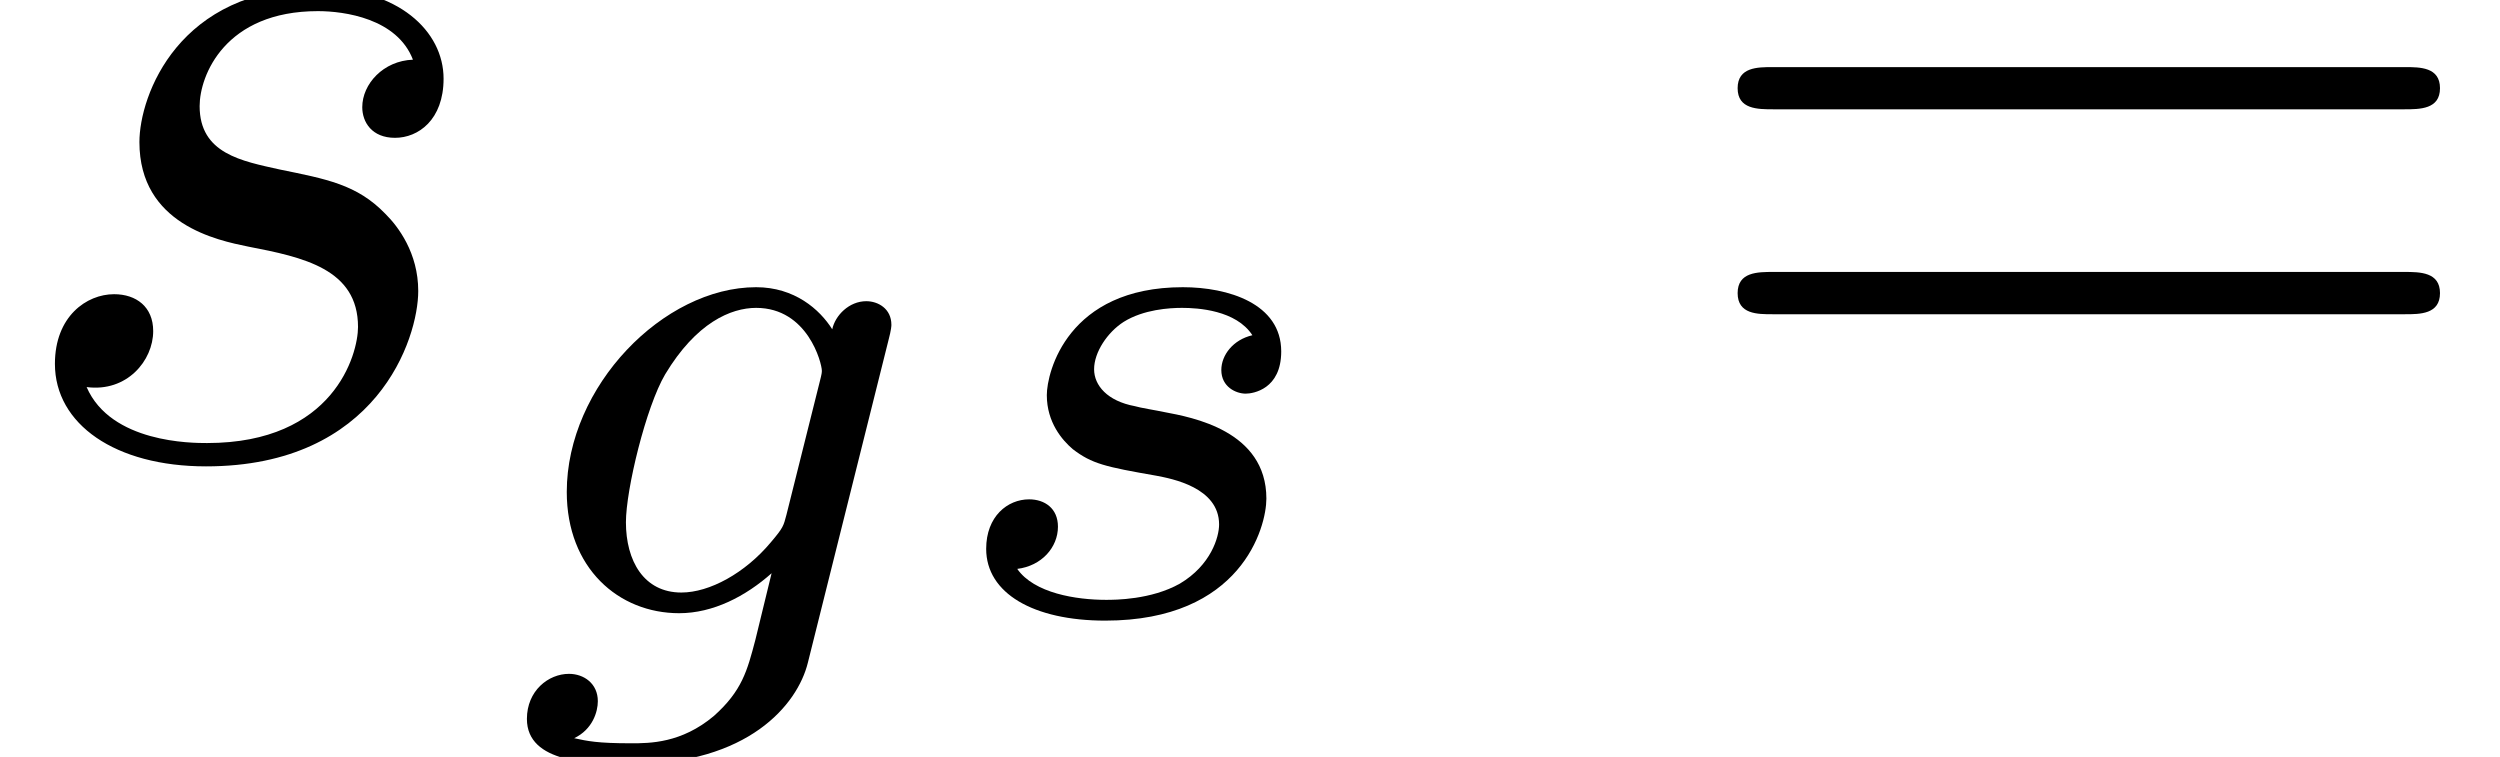 <?xml version='1.0' encoding='UTF-8'?>
<!-- This file was generated by dvisvgm 3.1.1 -->
<svg version='1.1' xmlns='http://www.w3.org/2000/svg' xmlns:xlink='http://www.w3.org/1999/xlink' width='23.581pt' height='7.14pt' viewBox='160.065 -7.876 23.581 7.14'>
<defs>
<path id='g2-61' d='M6.844-3.258C6.994-3.258 7.183-3.258 7.183-3.457S6.994-3.656 6.854-3.656H.887C.747-3.656 .558-3.656 .558-3.457S.747-3.258 .897-3.258H6.844ZM6.854-1.325C6.994-1.325 7.183-1.325 7.183-1.524S6.994-1.724 6.844-1.724H.897C.747-1.724 .558-1.724 .558-1.524S.747-1.325 .887-1.325H6.854Z'/>
<path id='g0-115' d='M3.895-3.726C3.616-3.716 3.417-3.497 3.417-3.278C3.417-3.138 3.507-2.989 3.726-2.989S4.184-3.158 4.184-3.547C4.184-3.995 3.756-4.403 2.999-4.403C1.684-4.403 1.315-3.387 1.315-2.949C1.315-2.172 2.052-2.022 2.341-1.963C2.859-1.863 3.377-1.753 3.377-1.205C3.377-.946 3.148-.11 1.953-.11C1.813-.11 1.046-.11 .817-.638C1.196-.588 1.445-.887 1.445-1.166C1.445-1.395 1.285-1.514 1.076-1.514C.817-1.514 .518-1.305 .518-.857C.518-.289 1.086 .11 1.943 .11C3.557 .11 3.945-1.096 3.945-1.544C3.945-1.903 3.756-2.152 3.636-2.271C3.367-2.55 3.078-2.6 2.64-2.69C2.281-2.77 1.883-2.839 1.883-3.288C1.883-3.577 2.122-4.184 2.999-4.184C3.248-4.184 3.746-4.115 3.895-3.726Z'/>
<path id='g1-103' d='M3.71-2.573C3.738-2.678 3.738-2.713 3.738-2.72C3.738-2.873 3.612-2.943 3.501-2.943C3.34-2.943 3.208-2.81 3.18-2.678C3.062-2.866 2.824-3.075 2.462-3.075C1.59-3.075 .676-2.141 .676-1.144C.676-.425 1.165 0 1.736 0C2.057 0 2.364-.16 2.608-.377L2.455 .251C2.378 .544 2.329 .732 2.064 .969C1.757 1.227 1.458 1.227 1.283 1.227C.962 1.227 .872 1.206 .746 1.179C.921 1.095 .969 .928 .969 .83C.969 .663 .837 .572 .697 .572C.502 .572 .3 .732 .3 .997C.3 1.416 .9 1.423 1.29 1.423C2.385 1.423 2.852 .865 2.95 .467L3.71-2.573ZM2.748-.928C2.72-.823 2.72-.809 2.601-.669C2.357-.377 2.022-.195 1.757-.195C1.402-.195 1.234-.495 1.234-.858C1.234-1.165 1.423-1.946 1.604-2.253C1.897-2.741 2.225-2.88 2.462-2.88C2.95-2.88 3.082-2.357 3.082-2.287C3.082-2.273 3.082-2.26 3.062-2.183L2.748-.928Z'/>
<path id='g1-115' d='M3.006-2.622C2.824-2.58 2.713-2.434 2.713-2.294C2.713-2.134 2.852-2.071 2.943-2.071C3.013-2.071 3.278-2.113 3.278-2.469C3.278-2.922 2.776-3.075 2.35-3.075C1.262-3.075 1.067-2.273 1.067-2.057C1.067-1.799 1.213-1.632 1.311-1.548C1.492-1.409 1.618-1.381 2.099-1.297C2.246-1.269 2.692-1.186 2.692-.837C2.692-.718 2.615-.453 2.322-.279C2.05-.126 1.709-.126 1.625-.126C1.346-.126 .948-.188 .788-.418C1.018-.446 1.172-.621 1.172-.816C1.172-.99 1.046-1.074 .9-1.074C.697-1.074 .495-.914 .495-.607C.495-.188 .941 .07 1.618 .07C2.901 .07 3.138-.809 3.138-1.081C3.138-1.723 2.434-1.848 2.176-1.897C2.113-1.911 1.939-1.939 1.897-1.953C1.639-2.001 1.513-2.148 1.513-2.301C1.513-2.462 1.639-2.65 1.792-2.748C1.981-2.866 2.225-2.88 2.343-2.88C2.49-2.88 2.852-2.859 3.006-2.622Z'/>
</defs>
<g id='page1'>
<use x='160.065' y='-3.587' xlink:href='#g0-115'/>
<use x='164.735' y='-2.092' xlink:href='#g1-103'/>
<use x='168.872' y='-2.092' xlink:href='#g1-115'/>
<use x='175.897' y='-3.587' xlink:href='#g2-61'/>
</g>
</svg>